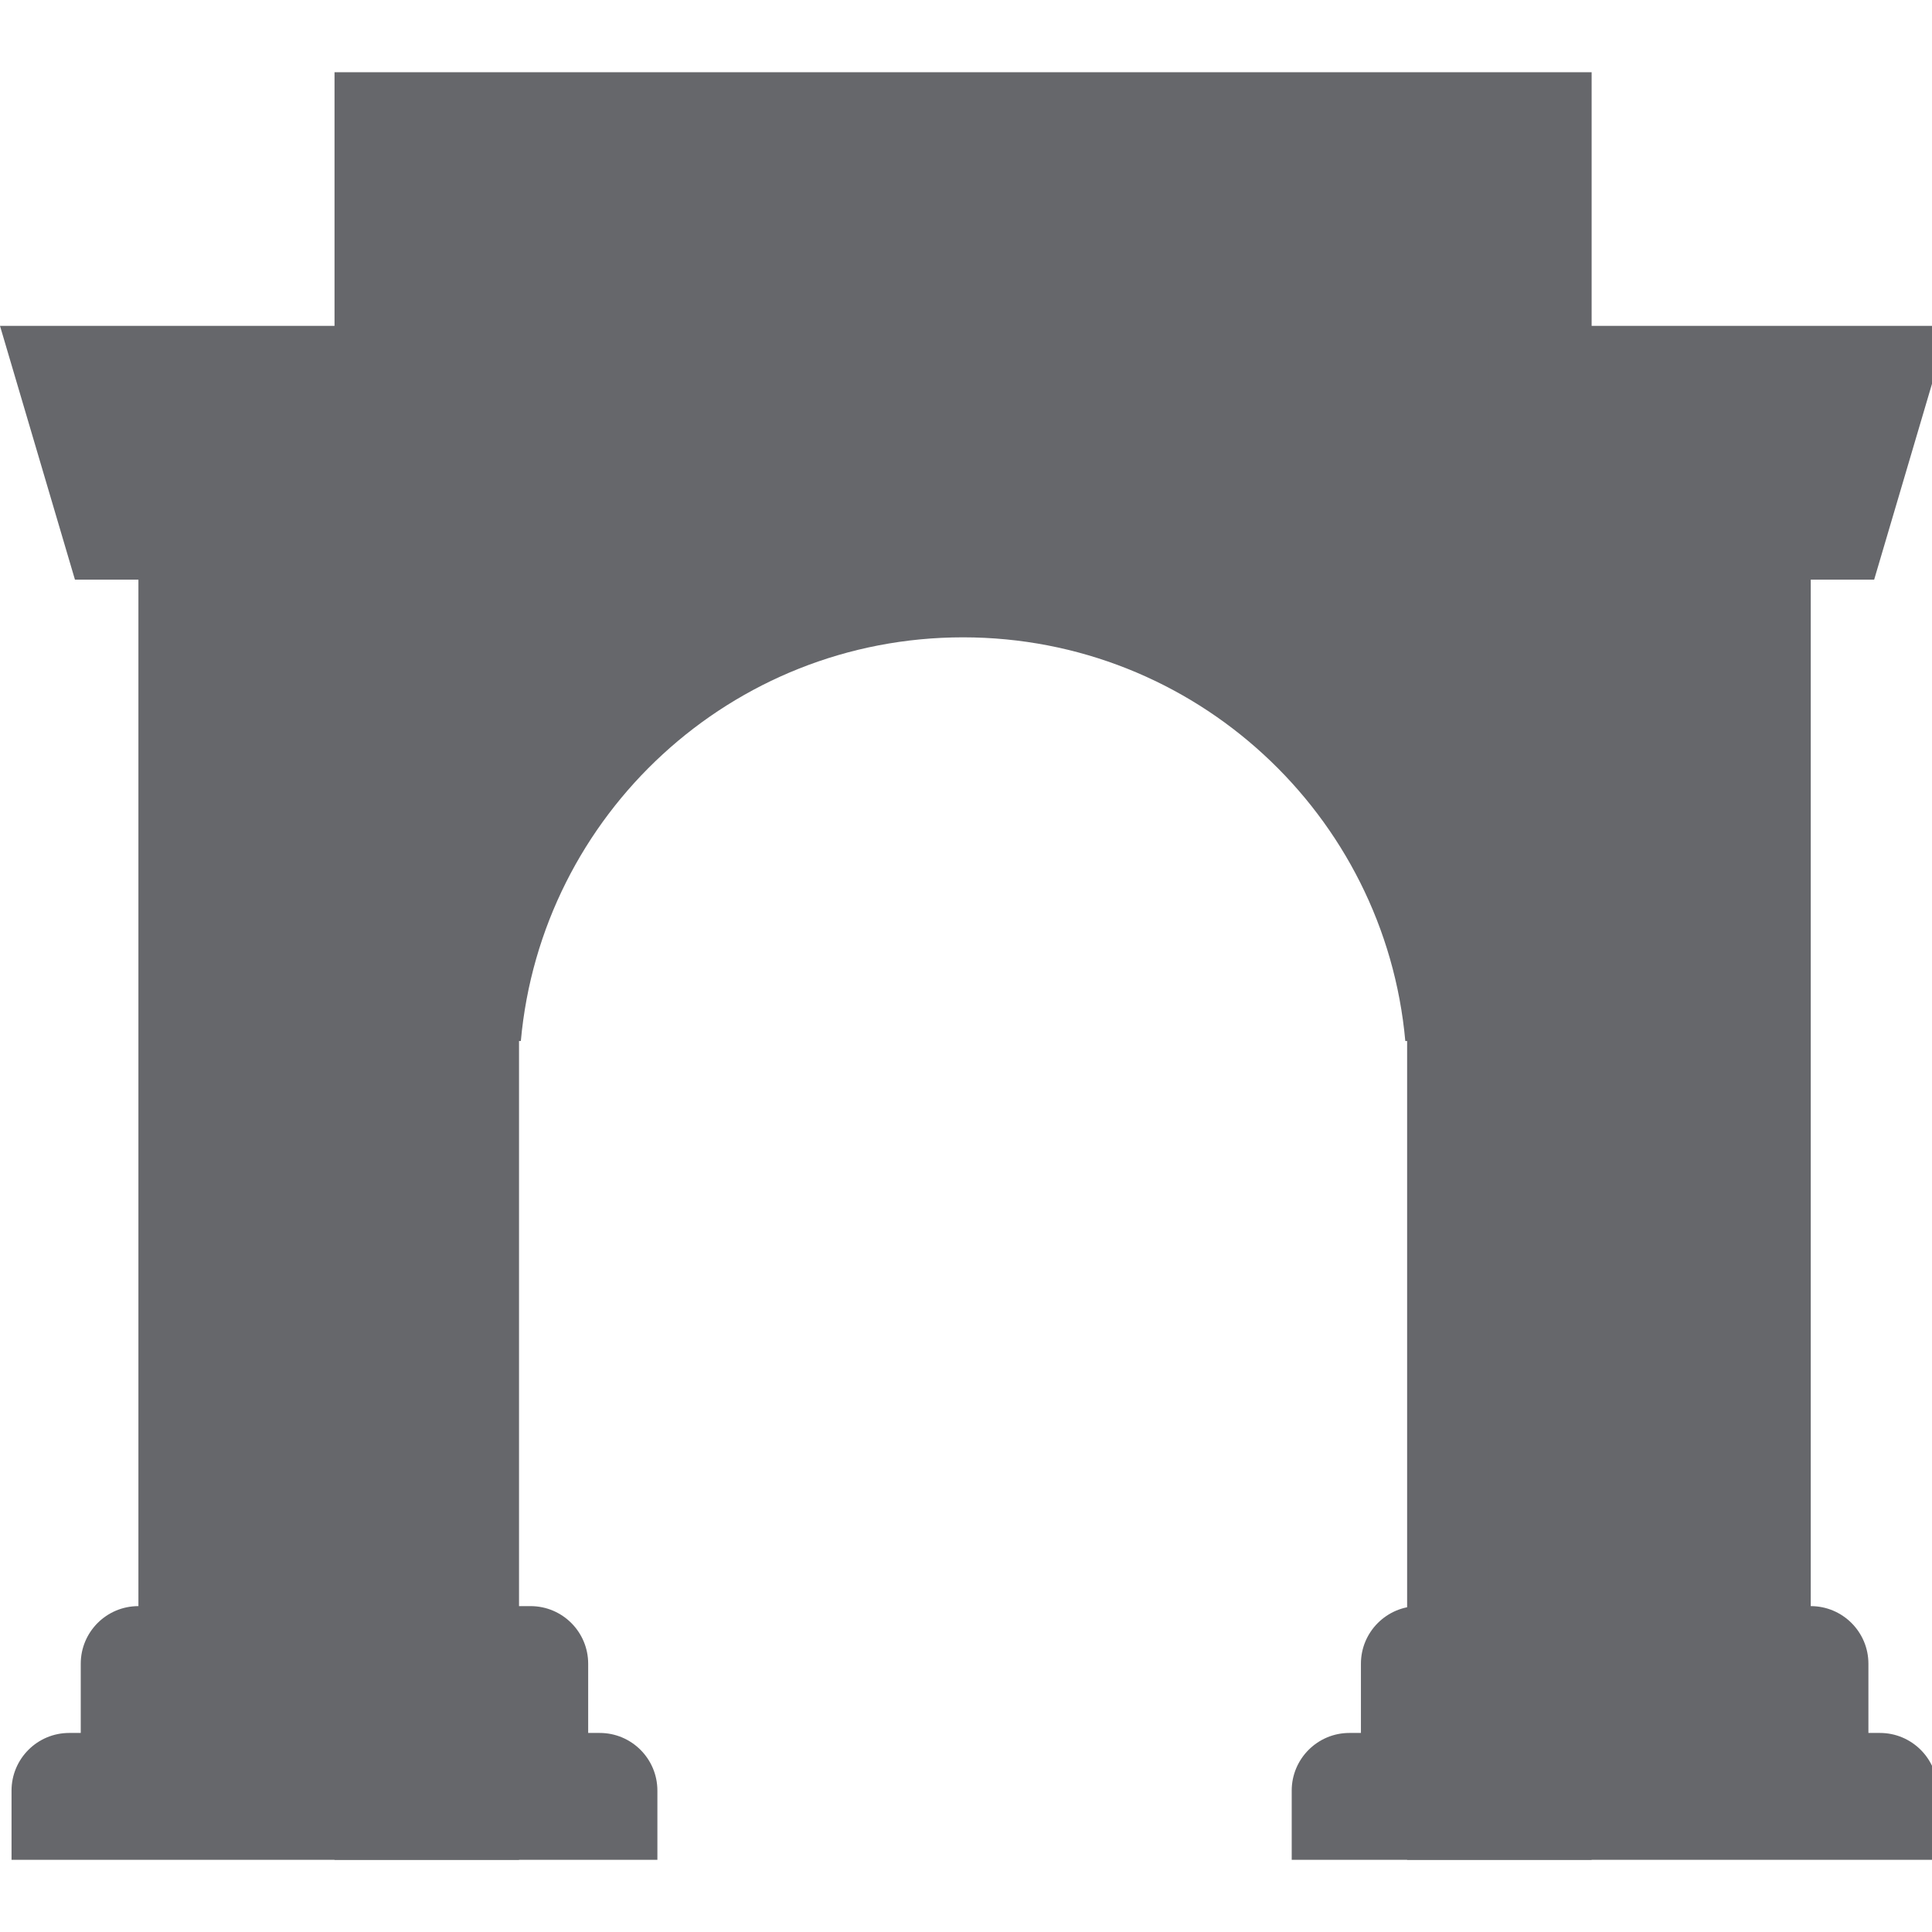 <svg width="34" height="34" viewBox="0 0 34 34" fill="none" xmlns="http://www.w3.org/2000/svg">
<g clip-path="url(#clip0_154_147)">
<path d="M5.887 1.271H28.01V32.73H24.763V18.32H24.731C24.372 14.337 21.025 11.216 16.948 11.216C12.872 11.216 9.525 14.337 9.166 18.32H9.134V32.73H5.887V1.271Z" fill="#66676B"/>
<path d="M0 5.735L1.319 10.201H2.436V28.265C1.875 28.265 1.421 28.719 1.421 29.279V30.497H1.218C0.657 30.497 0.203 30.952 0.203 31.512V32.73H11.569V31.512C11.569 30.952 11.115 30.497 10.554 30.497H10.351V29.279C10.351 28.719 9.897 28.265 9.336 28.265H8.119V5.735H0Z" fill="#66676B"/>
<path d="M24.965 28.265C24.405 28.265 23.95 28.719 23.95 29.279V30.497H23.747C23.187 30.497 22.732 30.952 22.732 31.512V32.73H34.099V31.512C34.099 30.952 33.644 30.497 33.084 30.497H32.881V29.279C32.881 28.719 32.426 28.265 31.866 28.265V10.201H32.982L34.301 5.735H26.183V28.265H24.965Z" fill="#66676B"/>
</g>
<defs>
<clipPath id="clip0_154_147">
<rect width="34" height="34" fill="white"/>
</clipPath>
</defs>
</svg>
